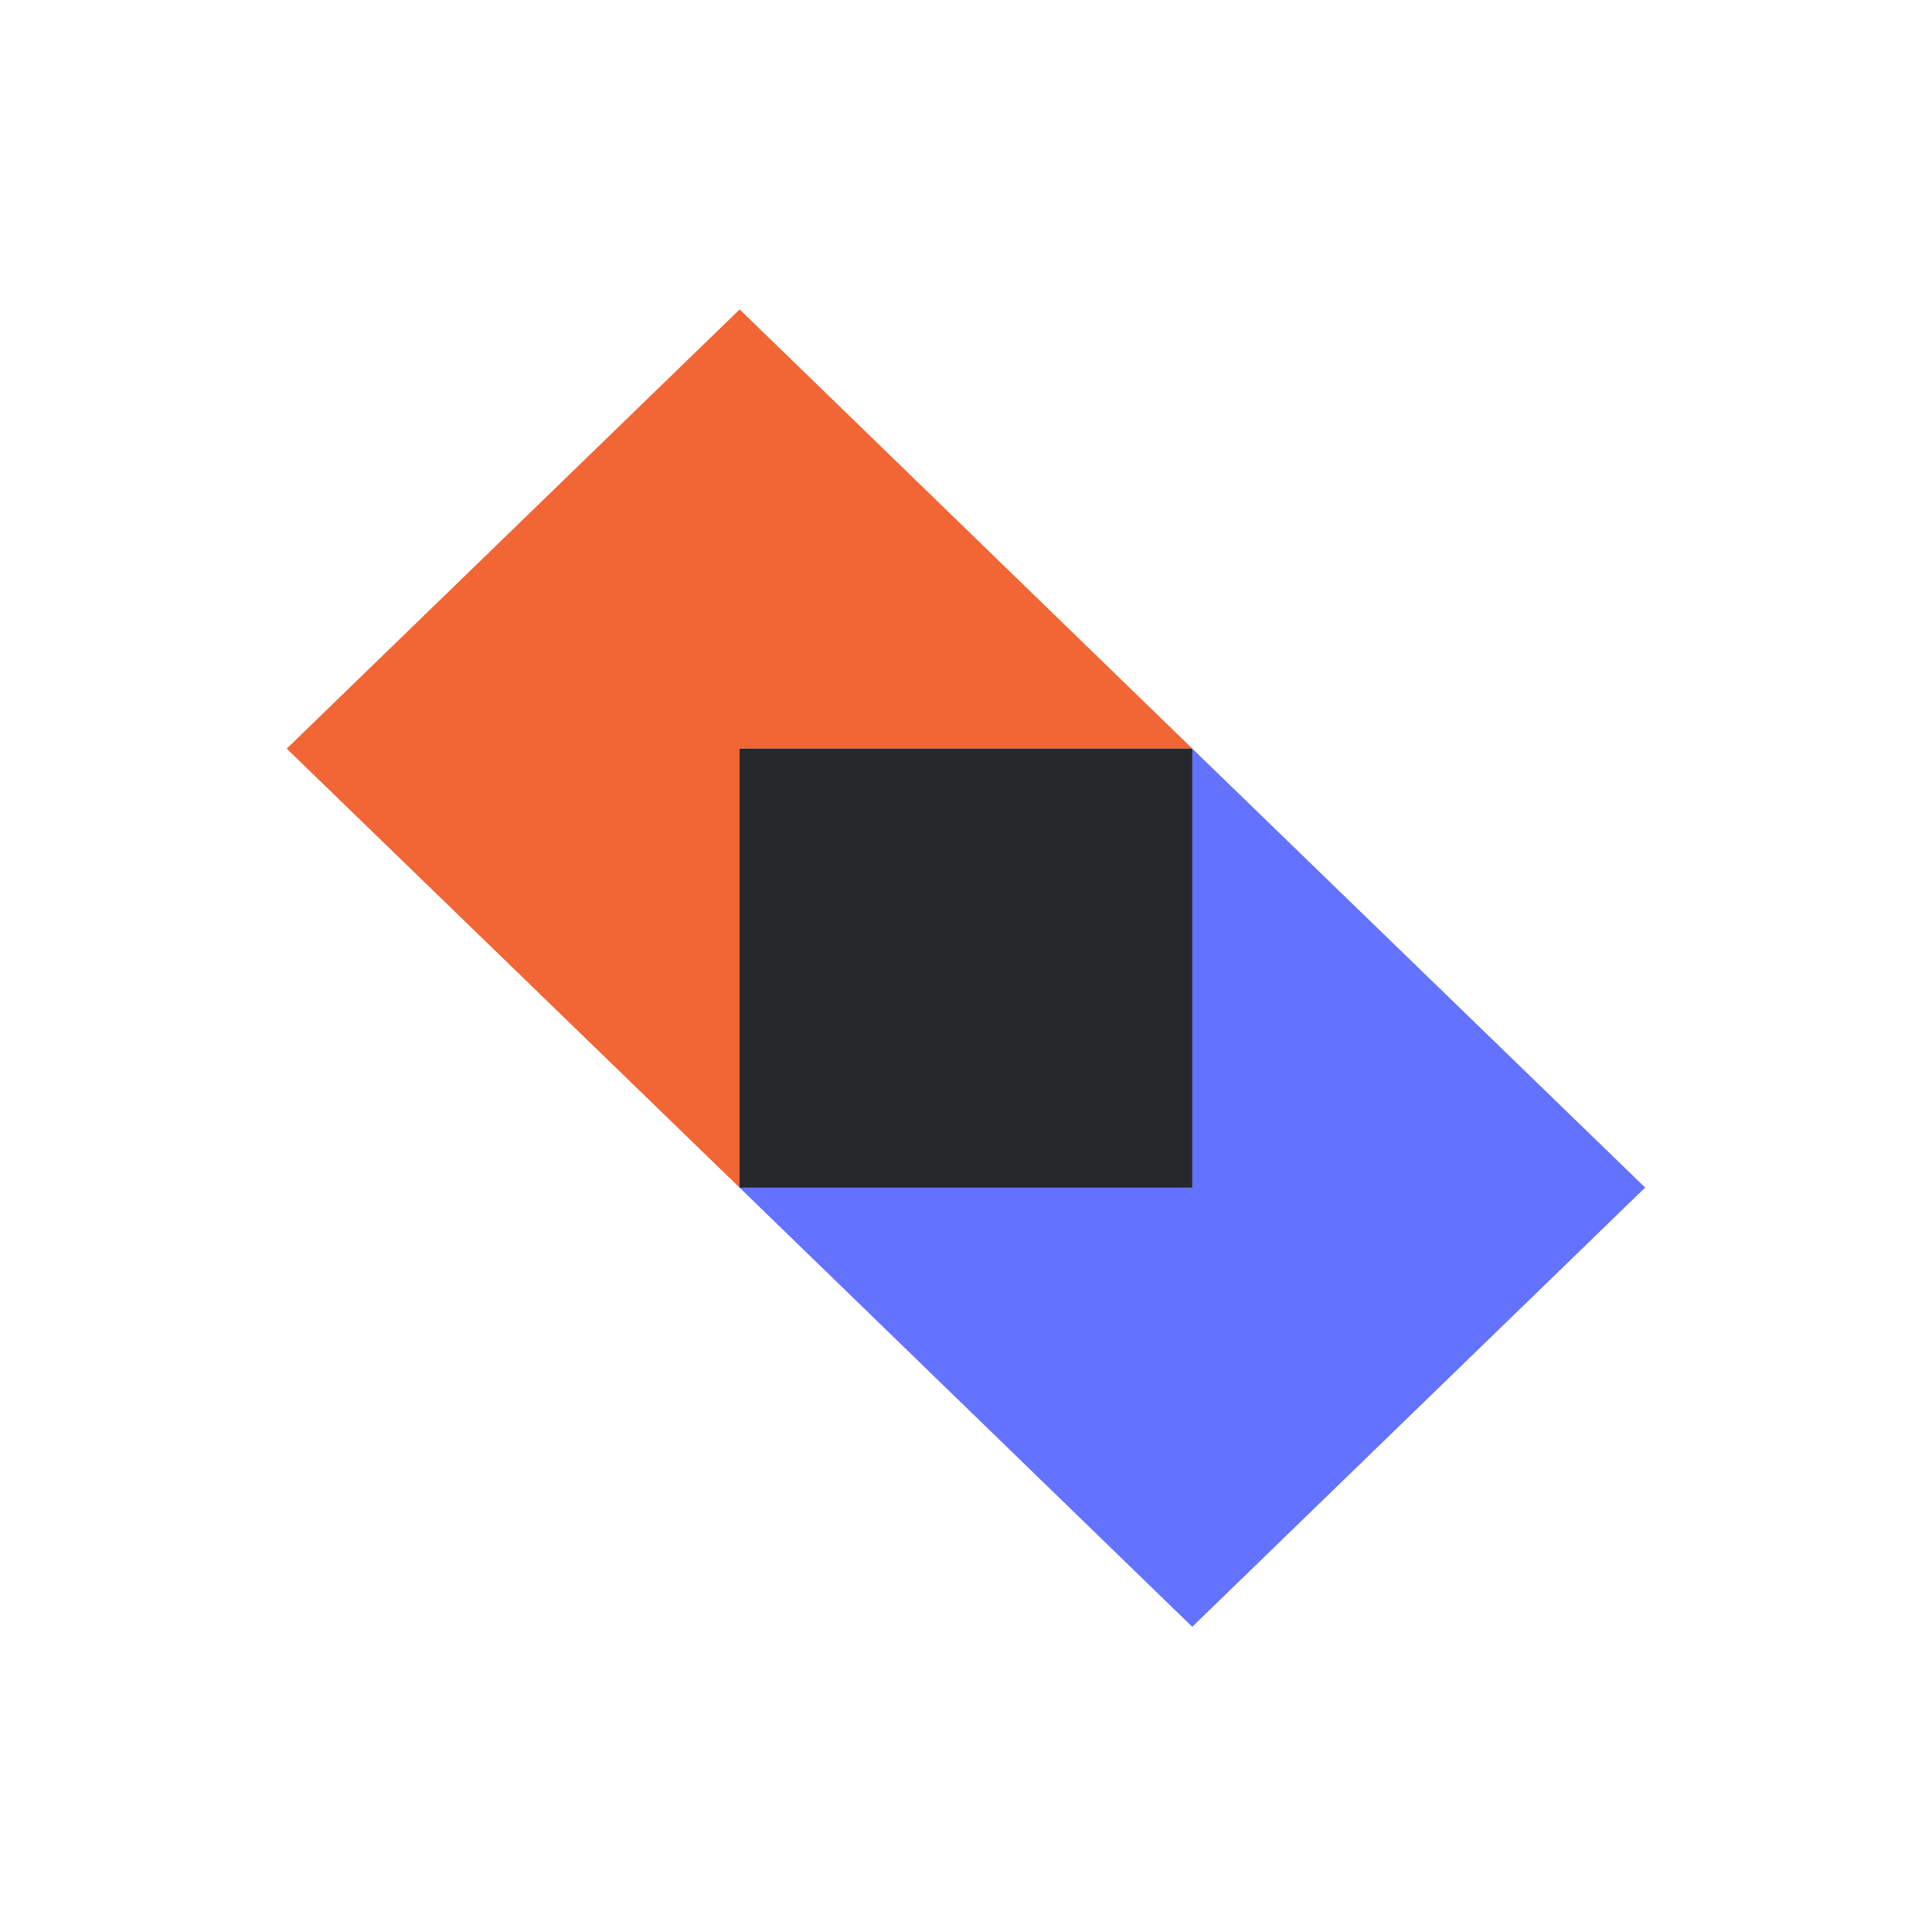 <svg width="256" height="256" viewBox="0 0 256 256" fill="none" xmlns="http://www.w3.org/2000/svg">
<path d="M98.007 41L37.992 99.201L98.007 157.374V99.201H157.992L98.007 41Z" fill="#F26636"/>
<path d="M217.992 157.359L157.977 99.187V157.359H97.992L157.977 215.56L217.992 157.359Z" fill="#6373FF"/>
<path d="M157.992 99.187H97.992V157.373H157.992V99.187Z" fill="#27282C"/>
</svg>
